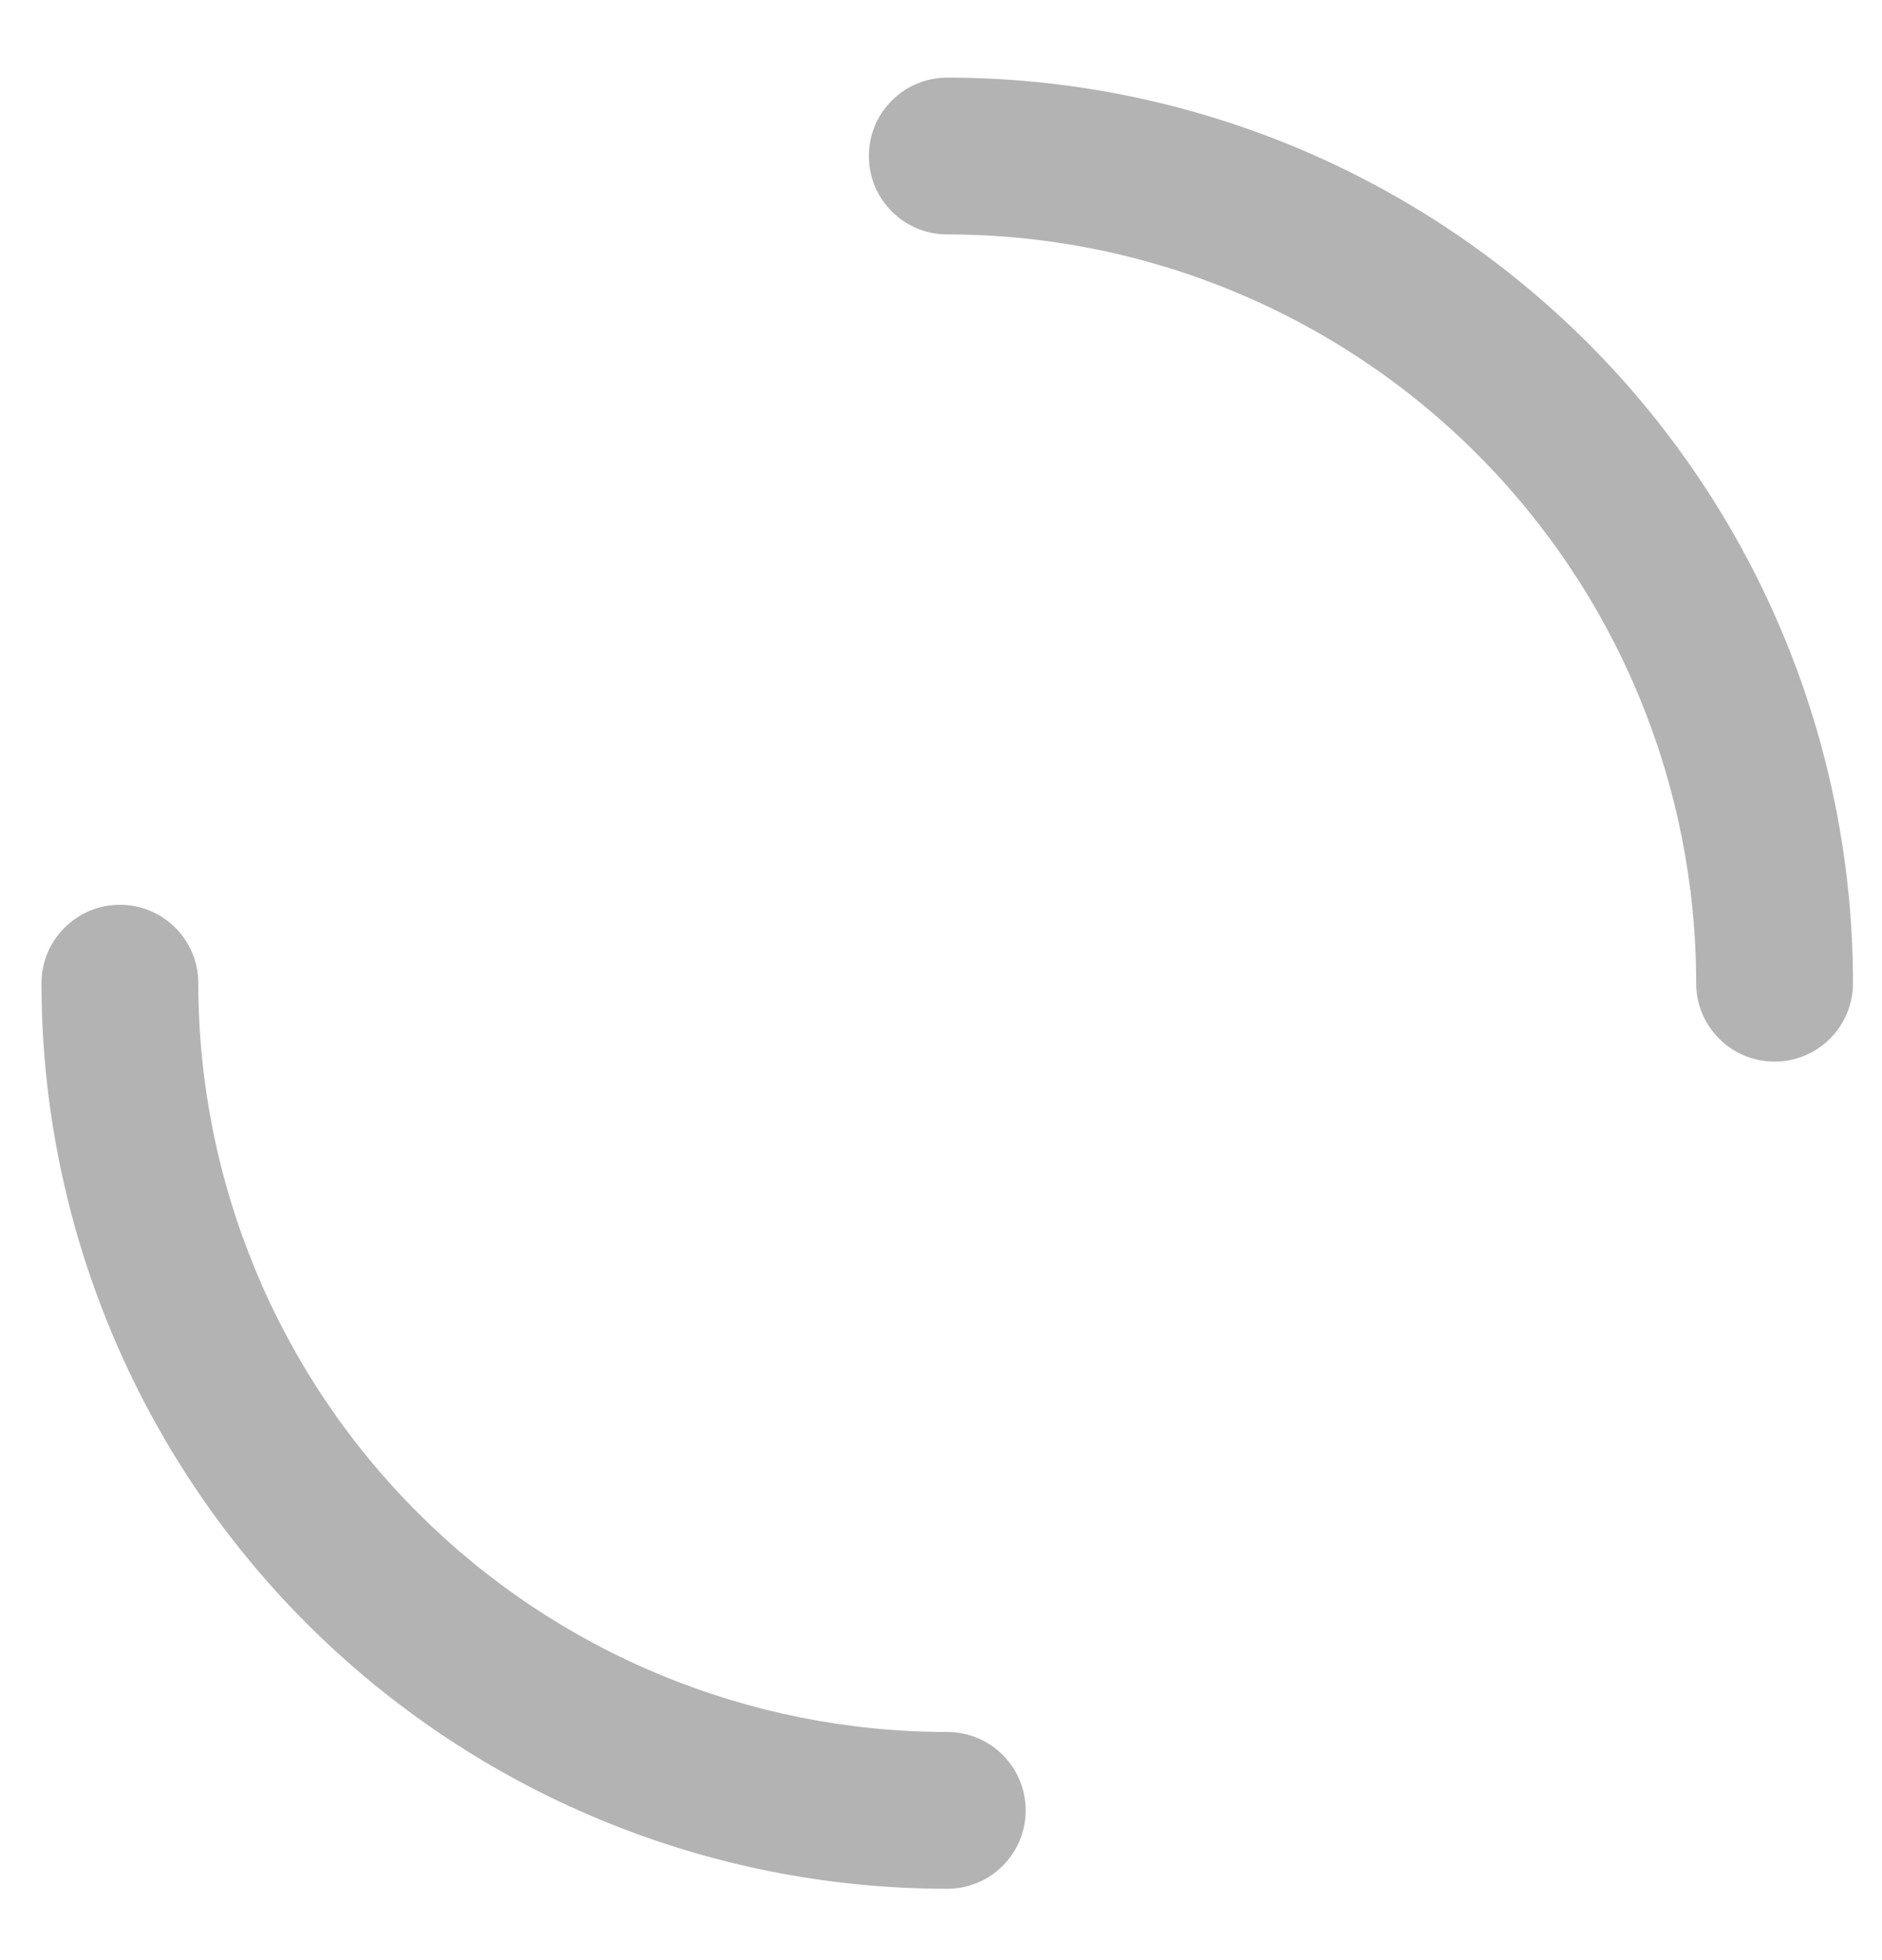 <svg width="24" height="25" viewBox="0 0 24 25" fill="#b3b3b3" xmlns="http://www.w3.org/2000/svg">
<path d="M12.08 0.99C11.527 0.99 11.08 1.438 11.08 1.99C11.08 2.543 11.527 2.99 12.08 2.99C13.334 2.99 14.576 3.237 15.734 3.717C16.893 4.197 17.946 4.901 18.832 5.787C19.719 6.674 20.423 7.727 20.903 8.886C21.383 10.044 21.63 11.286 21.63 12.54C21.63 13.093 22.077 13.54 22.63 13.54C23.182 13.54 23.63 13.093 23.63 12.54C23.63 11.024 23.331 9.522 22.75 8.12C22.17 6.719 21.319 5.446 20.247 4.373C19.174 3.301 17.901 2.45 16.5 1.869C15.098 1.289 13.596 0.99 12.08 0.99Z"/>
<path d="M12.08 24.09C12.632 24.09 13.08 23.643 13.08 23.09C13.08 22.538 12.632 22.09 12.08 22.09C10.825 22.09 9.584 21.843 8.425 21.363C7.266 20.884 6.213 20.18 5.327 19.293C4.44 18.407 3.736 17.354 3.256 16.195C2.776 15.036 2.529 13.794 2.529 12.54C2.529 11.988 2.082 11.54 1.529 11.54C0.977 11.54 0.529 11.988 0.529 12.54C0.529 14.057 0.828 15.559 1.409 16.96C1.989 18.362 2.84 19.635 3.912 20.708C4.985 21.78 6.258 22.631 7.66 23.211C9.061 23.792 10.563 24.09 12.08 24.09Z"/>
</svg>
